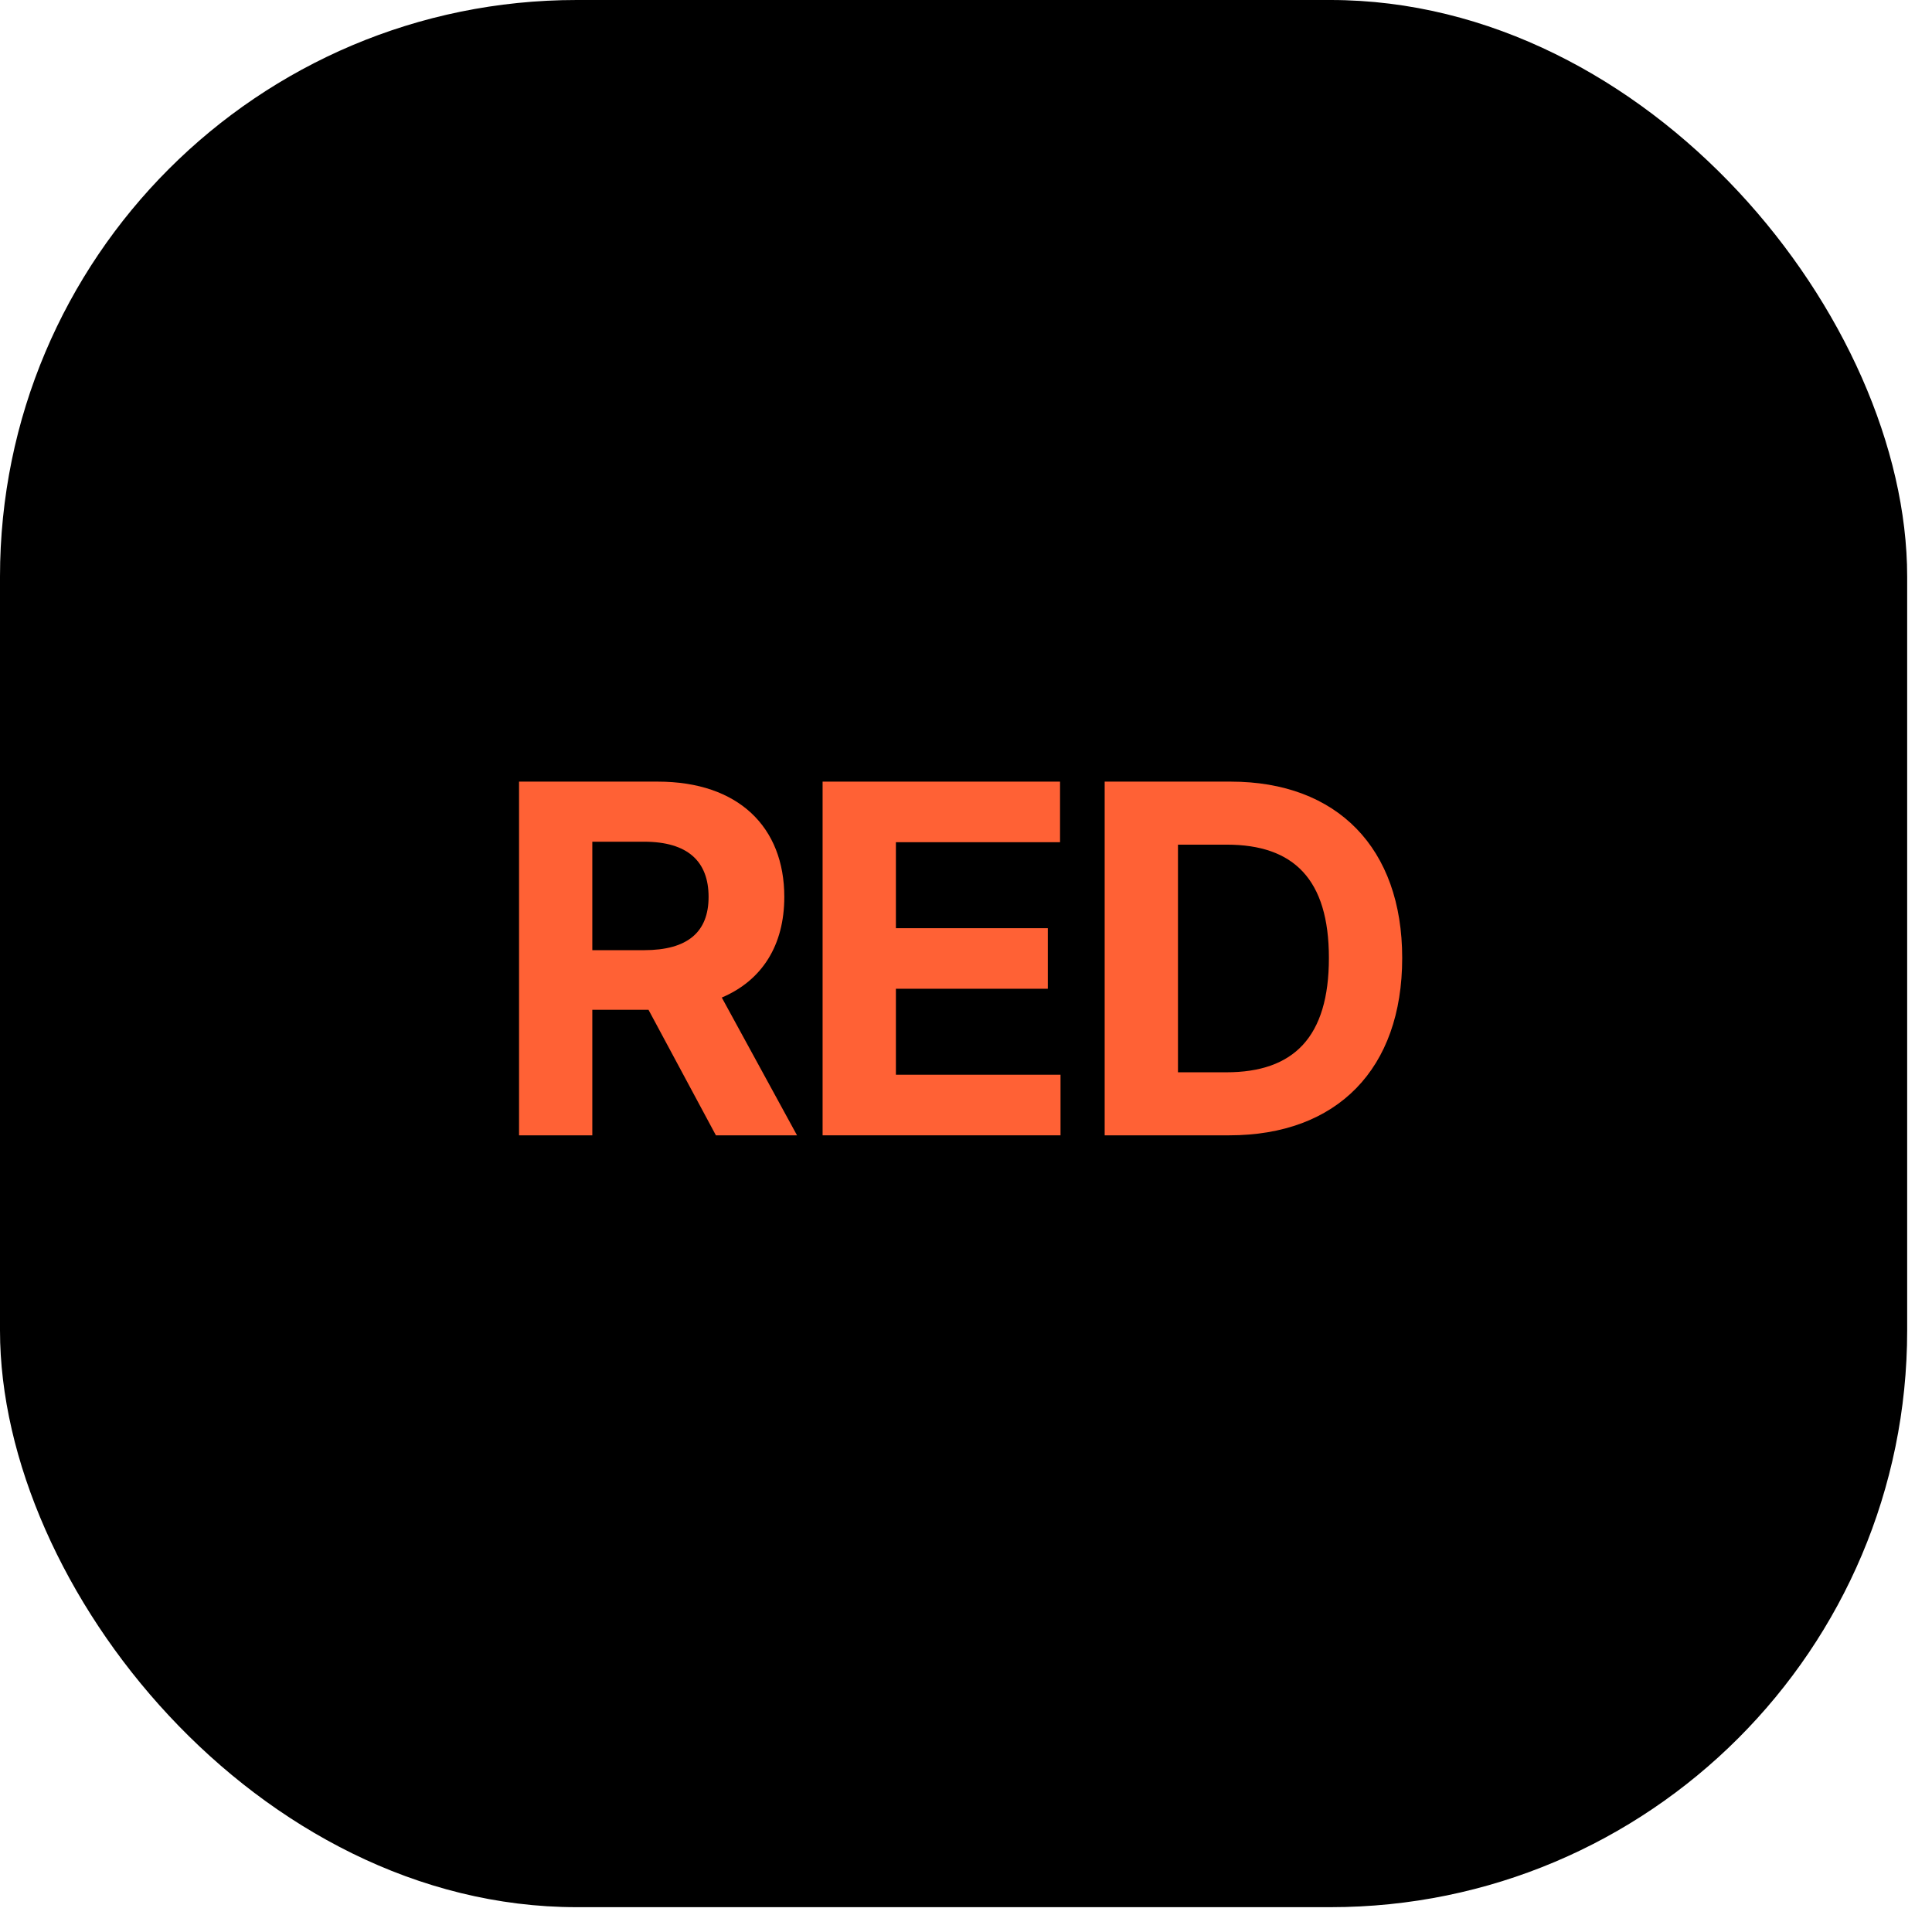 <svg width="67" height="67" viewBox="0 0 67 67" fill="none" xmlns="http://www.w3.org/2000/svg">
<rect width="66.139" height="66.139" rx="20" fill="black"/>
<path d="M18 39.372V27.106H22.811C25.607 27.106 27.199 28.682 27.199 31.104C27.199 32.782 26.428 34.001 25.031 34.594L27.64 39.372H24.827L22.489 35.018H20.541V39.372H18ZM20.541 32.951H22.337C23.845 32.951 24.573 32.324 24.573 31.104C24.573 29.868 23.845 29.19 22.337 29.19H20.541V32.951Z" fill="#FF6135"/>
<path d="M28.527 39.372V27.106H36.761V29.207H31.069V32.189H36.337V34.289H31.069V37.271H36.778V39.372H28.527Z" fill="#FF6135"/>
<path d="M42.629 39.372H38.309V27.106H42.68C46.373 27.106 48.627 29.41 48.627 33.222C48.627 37.068 46.373 39.372 42.629 39.372ZM40.851 37.186H42.528C44.866 37.186 46.085 35.967 46.085 33.222C46.085 30.494 44.866 29.292 42.545 29.292H40.851V37.186Z" fill="#FF6135"/>
</svg>

